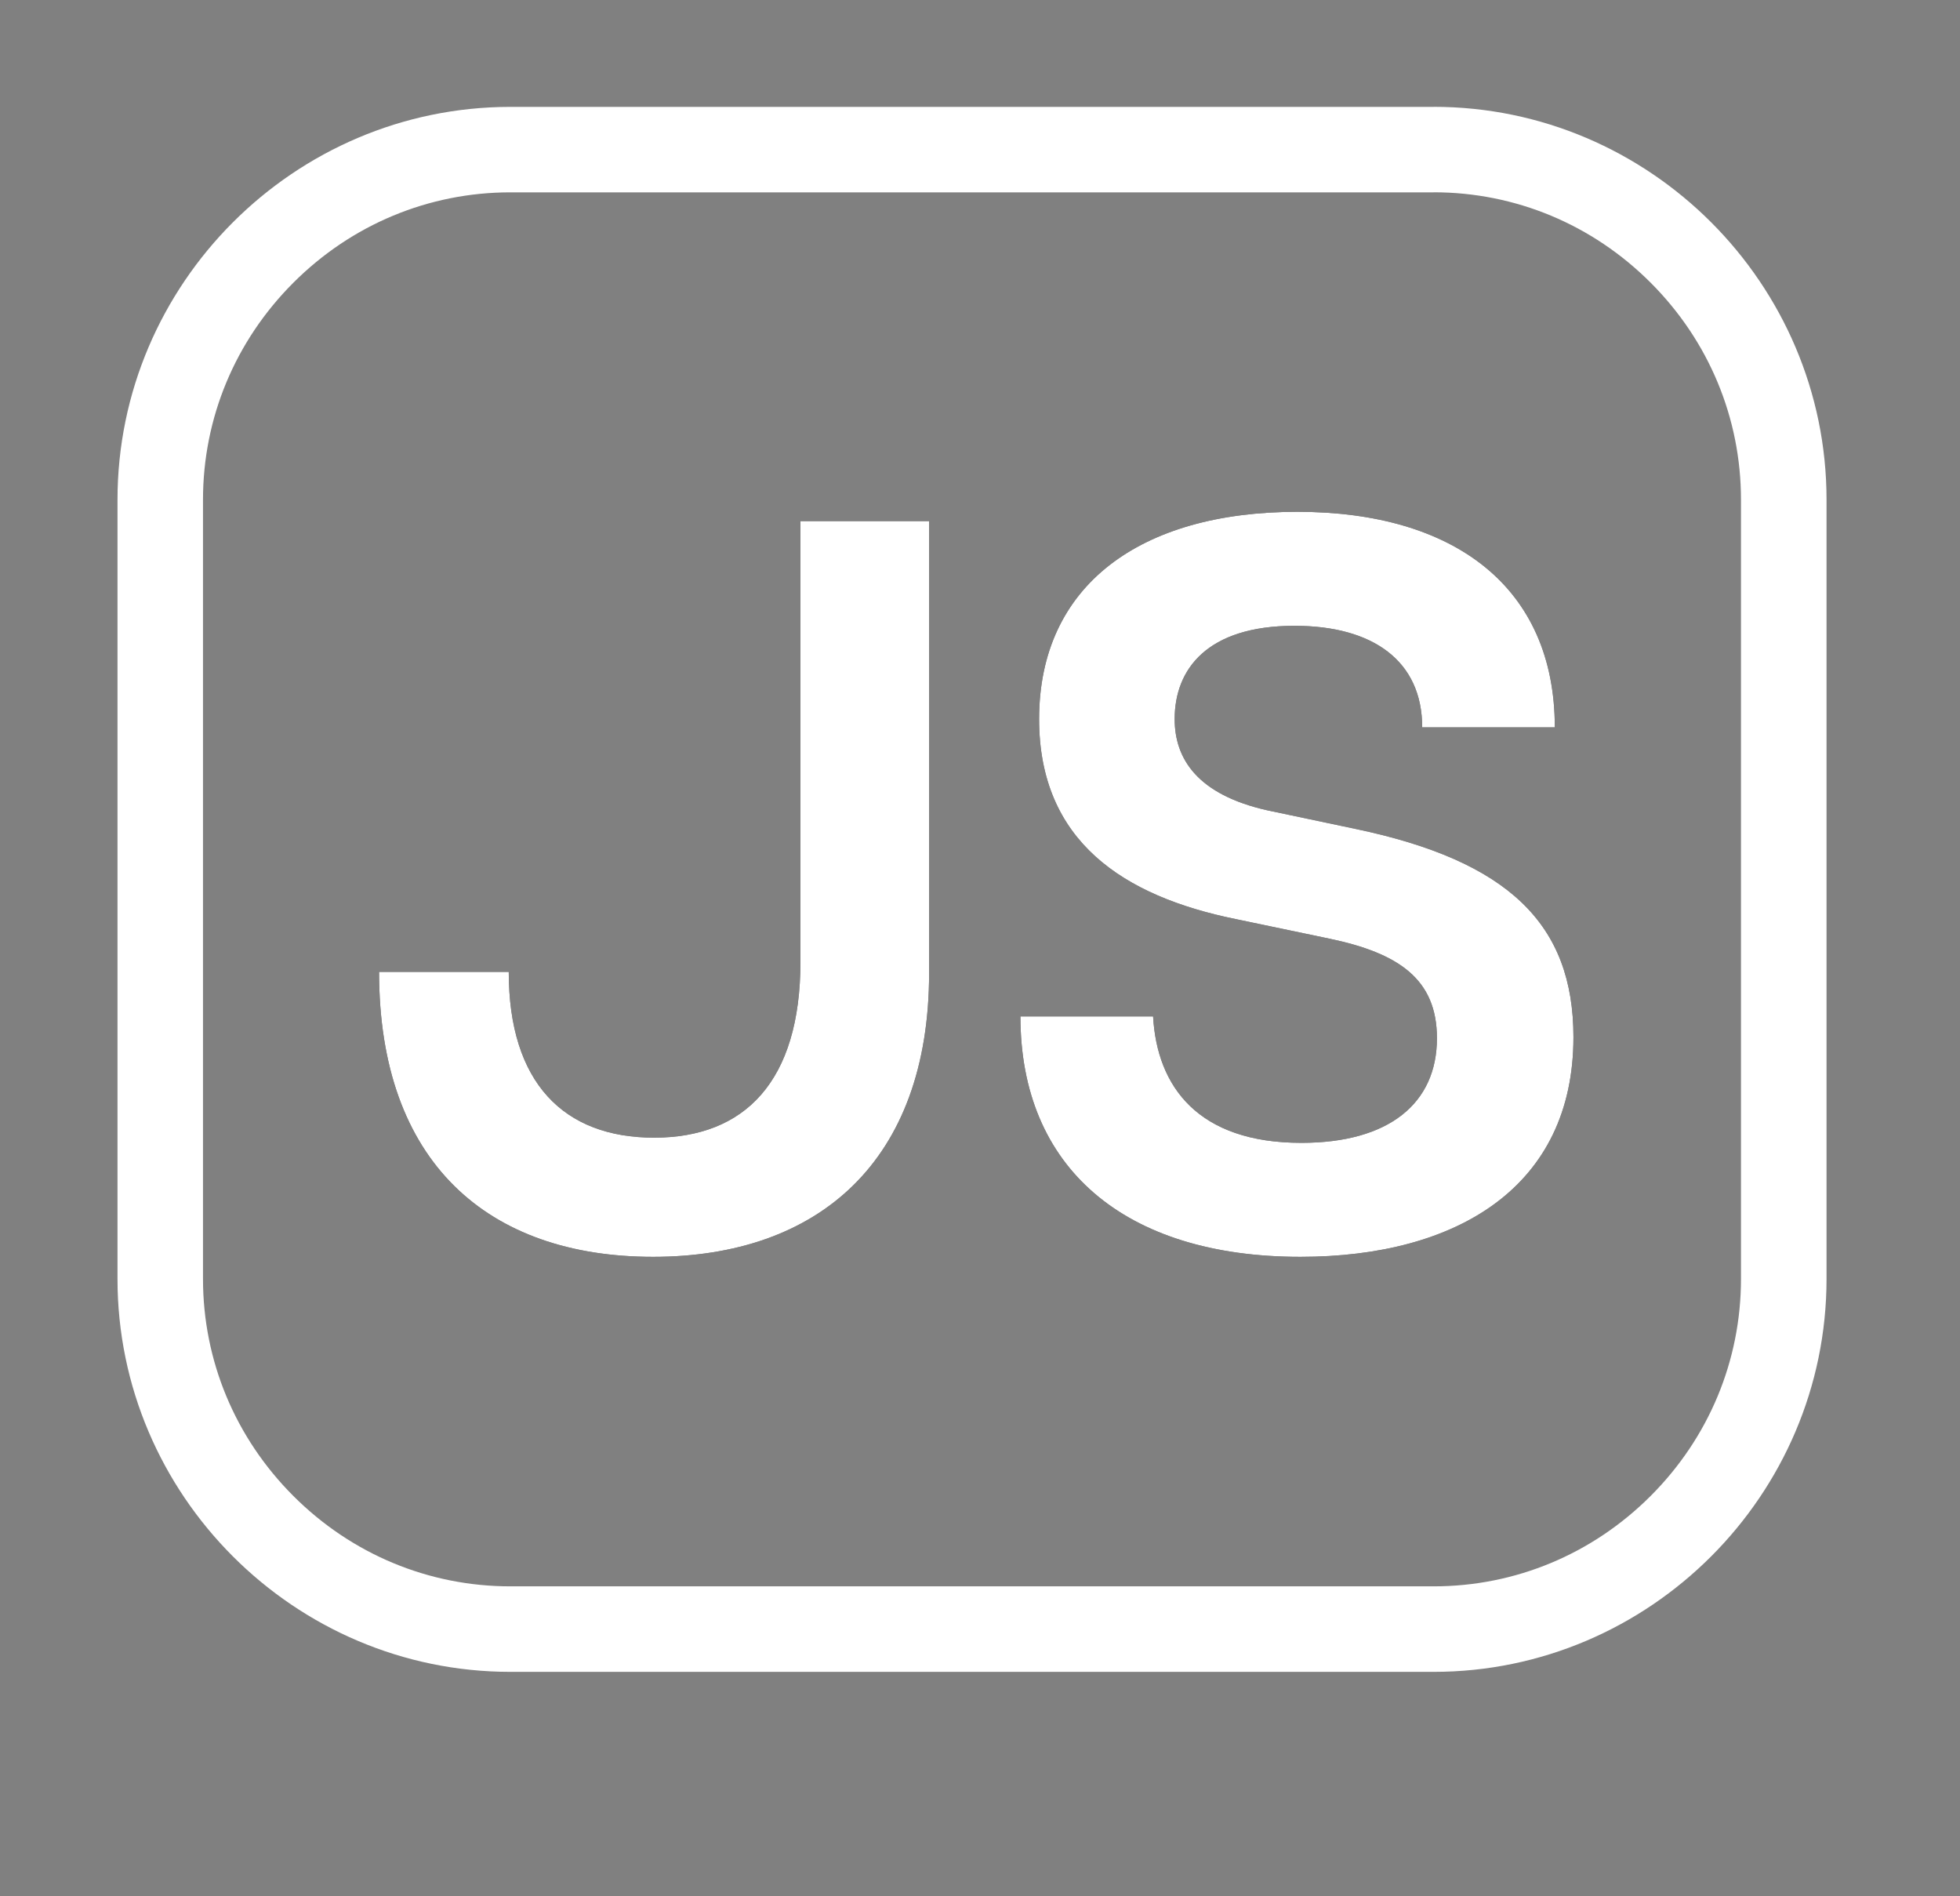 <?xml version="1.0" encoding="UTF-8"?><svg id="Layer_2" xmlns="http://www.w3.org/2000/svg" width="367" height="355" viewBox="0 0 367 355"><rect x="0" y="0" width="367" height="355" fill="#808080" stroke="none"/><defs><style>.cls-1{fill:#fff;}</style></defs><path class="cls-1" d="M268.43,36c15.3,0,29.73,6.01,40.64,16.92s16.92,25.35,16.92,40.64V239.43c0,15.3-6.01,29.73-16.92,40.64s-25.35,16.92-40.64,16.92H95.57c-15.3,0-29.73-6.01-40.64-16.92s-16.92-25.35-16.92-40.64V93.57c0-15.3,6.01-29.73,16.92-40.64s25.35-16.92,40.64-16.92h172.87m0-16H95.57c-40.46,0-73.57,33.11-73.57,73.57V239.43c0,40.46,33.11,73.57,73.57,73.57h172.87c40.46,0,73.57-33.11,73.57-73.57V93.57c0-40.46-33.11-73.57-73.57-73.57h0Z"/><g><g><path d="M70.98,181.95h24.28c0,20.76,10.3,31.04,27.22,31.04s27.4-10.48,27.4-32.98V97.56h24.09v84.58c0,35.31-20.78,53.16-51.68,53.16s-51.31-17.65-51.31-53.35Z"/><path d="M191.08,190.29h24.83c.74,13.19,8.46,23.67,27.77,23.67,16.37,0,25.38-7.37,25.38-19.59,0-11.06-7.17-15.91-20.05-18.62l-17.66-3.69c-20.97-4.27-36.78-14.55-36.78-37.44,0-25.03,18.94-38.8,48.37-38.8s48.19,14.16,48.19,40.35h-24.83c0-12.42-9.2-19.01-23.91-19.01-16.37,0-22.44,8.15-22.44,17.46,0,7.57,4.41,14.16,17.29,17.07l16.55,3.49c28.69,6.01,40.83,17.85,40.83,38.99,0,27.94-21.7,41.13-51.13,41.13-32.92,0-52.42-16.68-52.42-45.01Z"/></g><g><path class="cls-1" d="M70.98,181.95h24.28c0,20.76,10.3,31.04,27.22,31.04s27.4-10.48,27.4-32.98V97.56h24.09v84.58c0,35.31-20.78,53.16-51.68,53.16s-51.31-17.65-51.31-53.35Z"/><path class="cls-1" d="M191.08,190.29h24.83c.74,13.19,8.46,23.67,27.77,23.67,16.37,0,25.38-7.37,25.38-19.59,0-11.06-7.17-15.91-20.05-18.62l-17.66-3.69c-20.97-4.27-36.78-14.55-36.78-37.44,0-25.03,18.94-38.8,48.37-38.8s48.19,14.16,48.19,40.35h-24.83c0-12.42-9.2-19.01-23.91-19.01-16.37,0-22.44,8.15-22.44,17.46,0,7.57,4.41,14.16,17.29,17.07l16.55,3.49c28.69,6.01,40.83,17.85,40.83,38.99,0,27.94-21.7,41.13-51.13,41.13-32.92,0-52.42-16.68-52.42-45.01Z"/></g></g></svg>
